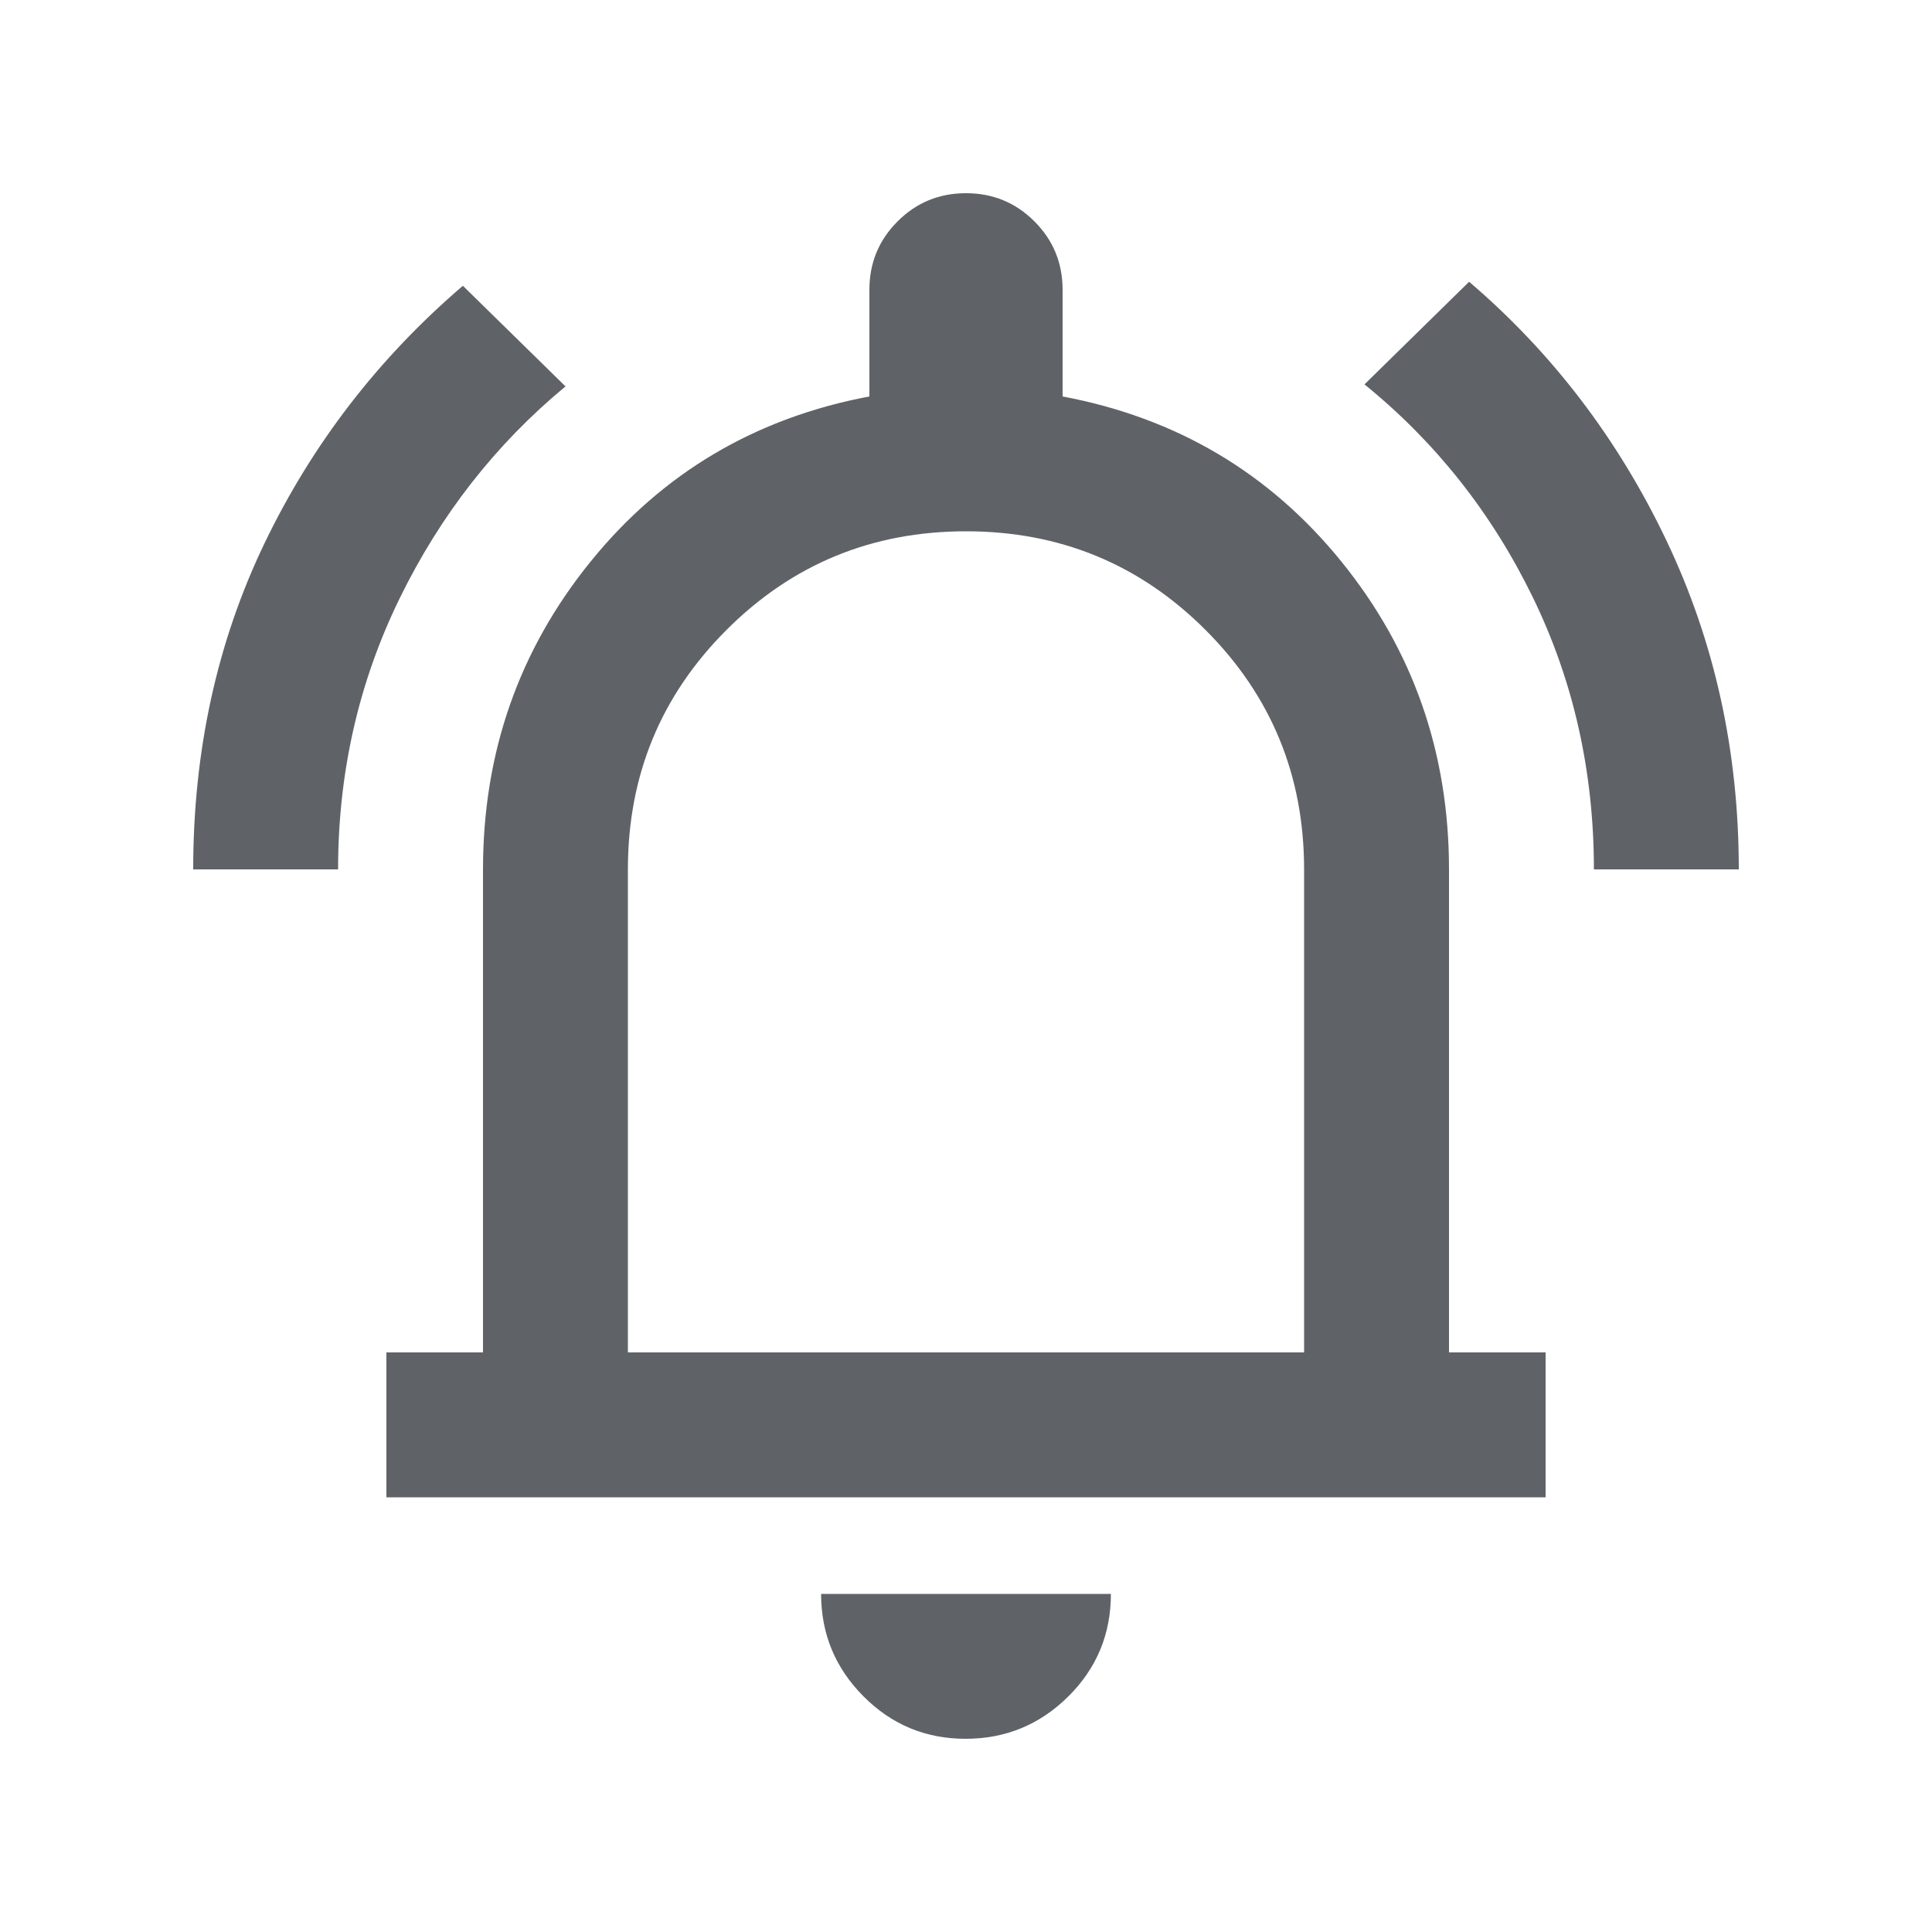 <svg xmlns="http://www.w3.org/2000/svg" height="20px" viewBox="0 -960 960 960" width="20px" fill="#5f6368"><path d="M96-528q0-88.39 35.5-162.19Q167-764 230-818l51 50q-52 43-82.5 105.5T168-528H96Zm696 0q0-73-30.5-135.5T678-769l52-51q62 53 98 128.5T864-528h-72ZM192-216v-72h48v-240q0-87 53.5-153T432-763v-53q0-20 14-34t34-14q20 0 34 14t14 34v53q85 16 138.5 82T720-528v240h48v72H192Zm288-276Zm-.21 396Q450-96 429-117.15T408-168h144q0 30-21.21 51t-51 21ZM312-288h336v-240q0-70-49-119t-119-49q-70 0-119 49t-49 119v240Z"/></svg>